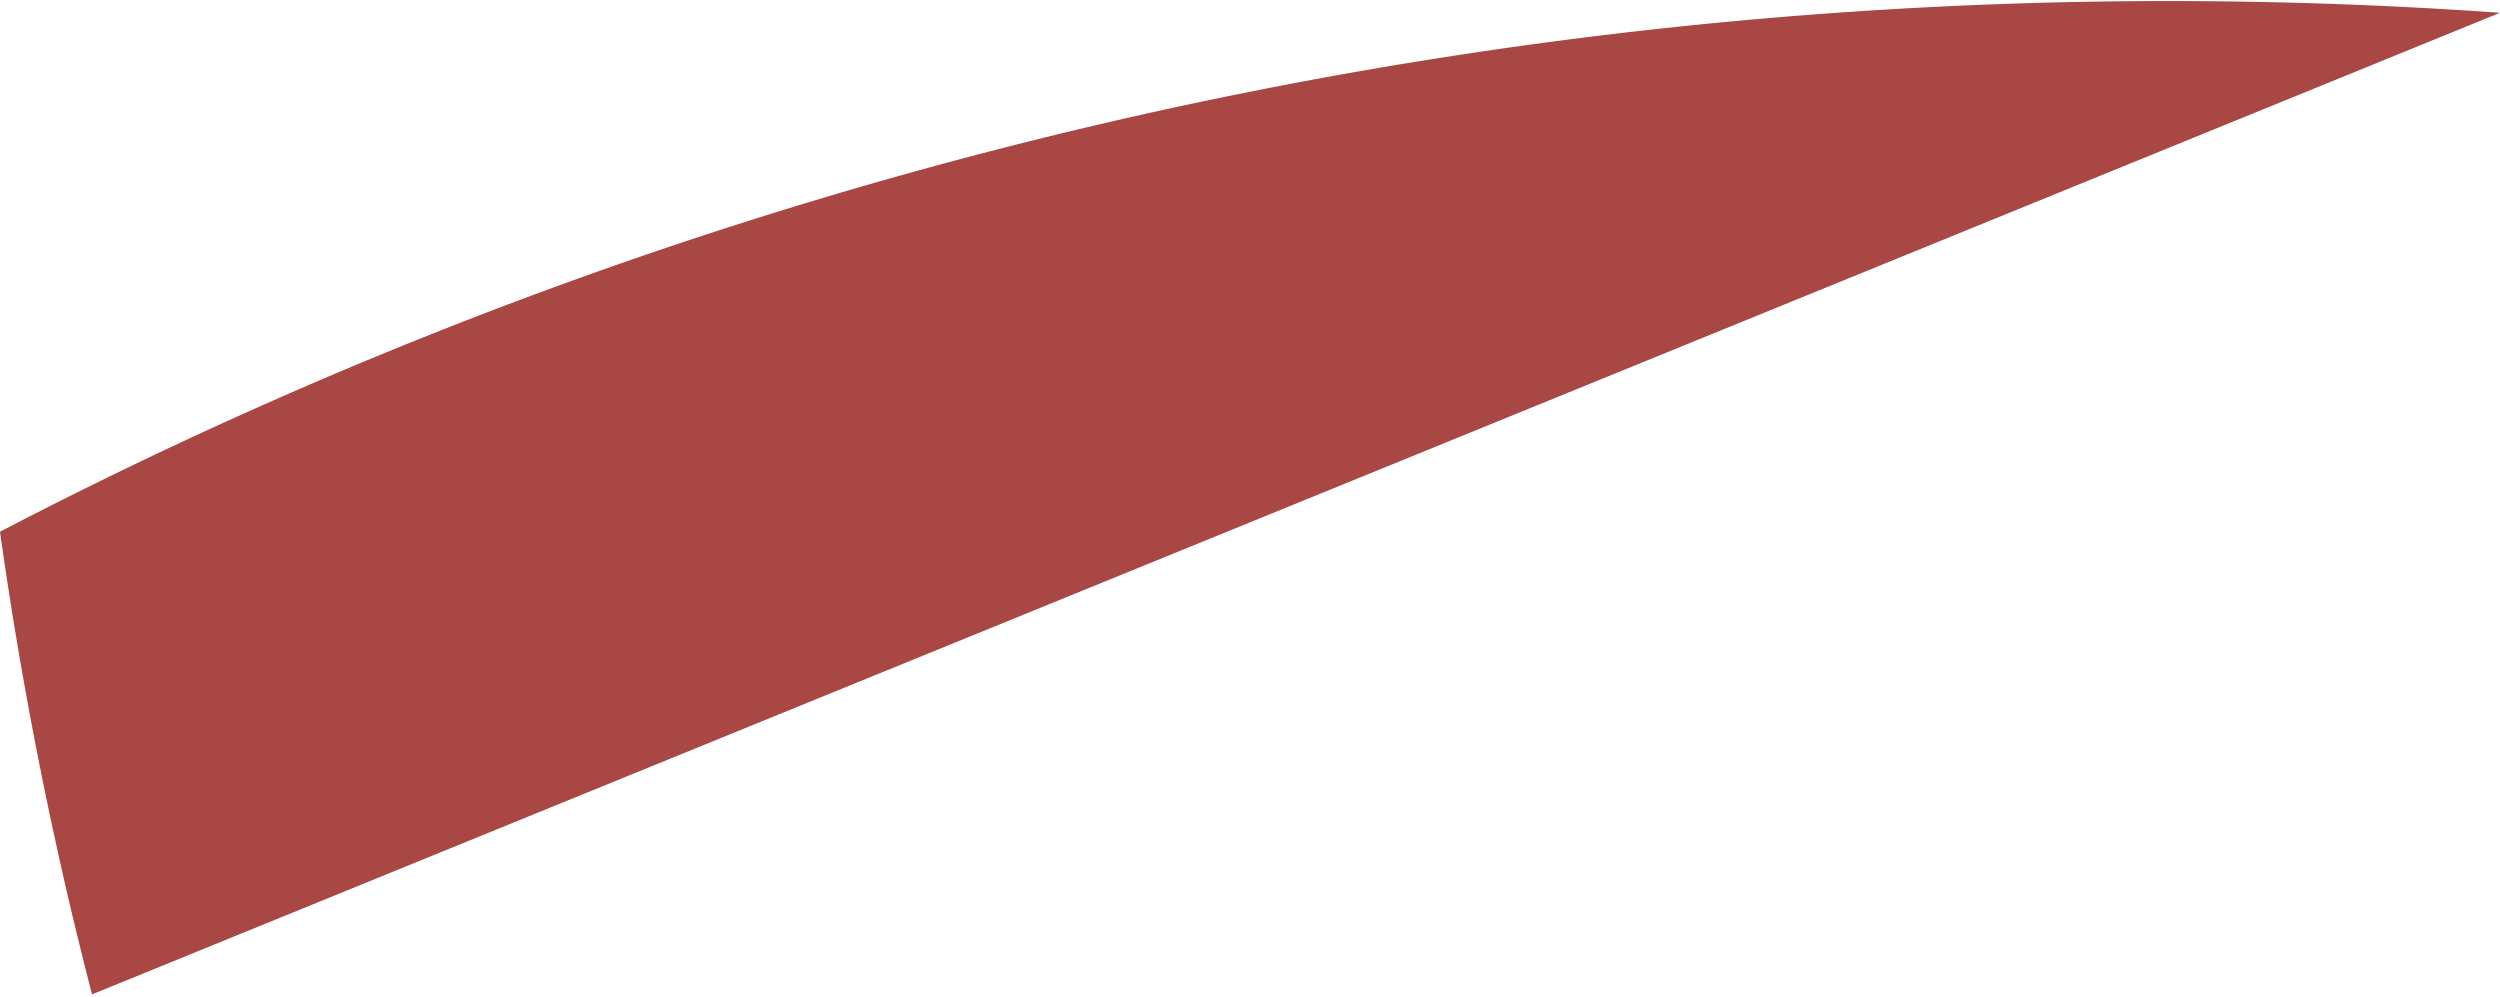 <svg xmlns="http://www.w3.org/2000/svg" width="0.978" height="0.39" viewBox="0 0 0.978 0.39"><defs><style>.a{fill:#a84743;}</style></defs><path class="a" d="M1265.859,361.03l-.942.384a1.623,1.623,0,0,1-.036-.181A1.837,1.837,0,0,1,1265.859,361.03Z" transform="translate(-1264.881 -361.025)"/></svg>